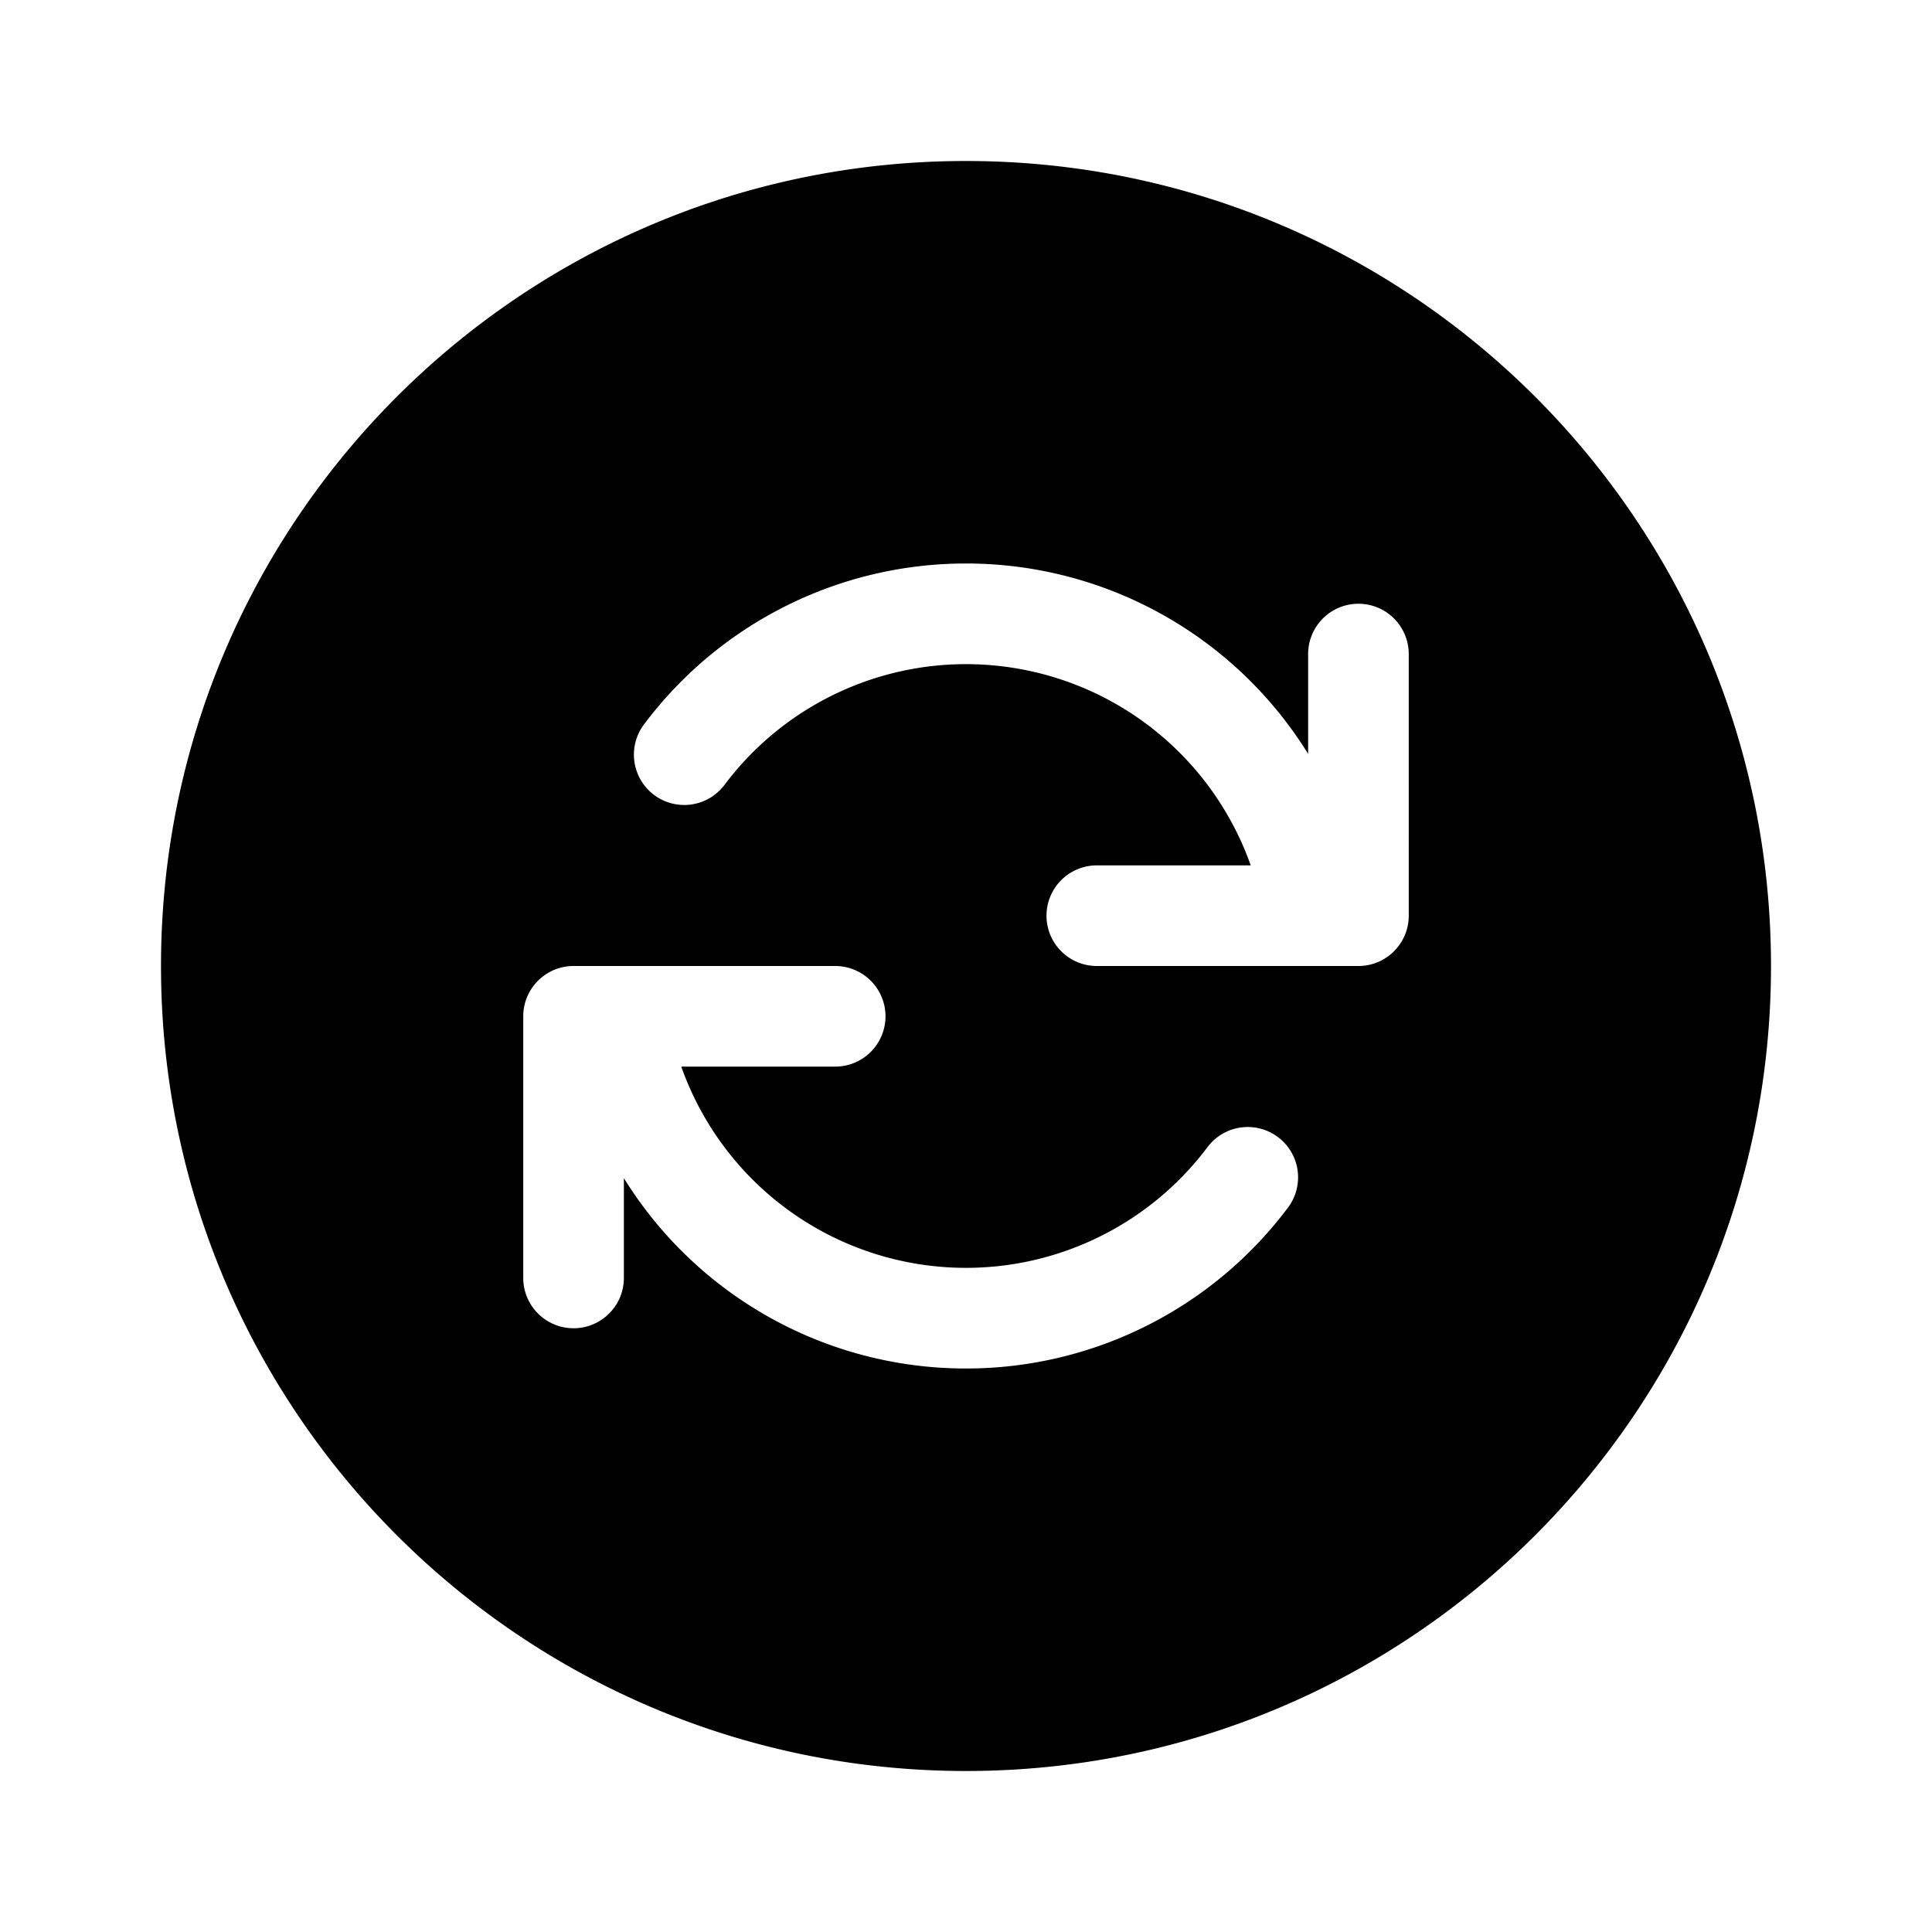 <svg xmlns="http://www.w3.org/2000/svg" width="3em" height="3em" viewBox="0 0 48 48"><path fill="currentColor" d="M4 24C4 12.954 12.954 4 24 4s20 8.954 20 20s-8.954 20-20 20S4 35.046 4 24m31-7.75a1.25 1.25 0 1 0-2.5 0v2.48A9.99 9.99 0 0 0 24 14a9.99 9.99 0 0 0-8 3.998a1.25 1.25 0 0 0 2 1.502a7.503 7.503 0 0 1 13.074 2H27.25a1.25 1.25 0 1 0 0 2.5h6.5c.69 0 1.25-.56 1.25-1.25zM14.25 33c.69 0 1.25-.56 1.25-1.25v-2.48A9.99 9.99 0 0 0 24 34a9.99 9.99 0 0 0 8-3.998a1.25 1.25 0 0 0-2-1.502a7.503 7.503 0 0 1-13.074-2h3.824a1.25 1.25 0 1 0 0-2.5h-6.5c-.69 0-1.25.56-1.25 1.25v6.5c0 .69.56 1.25 1.25 1.25"/></svg>